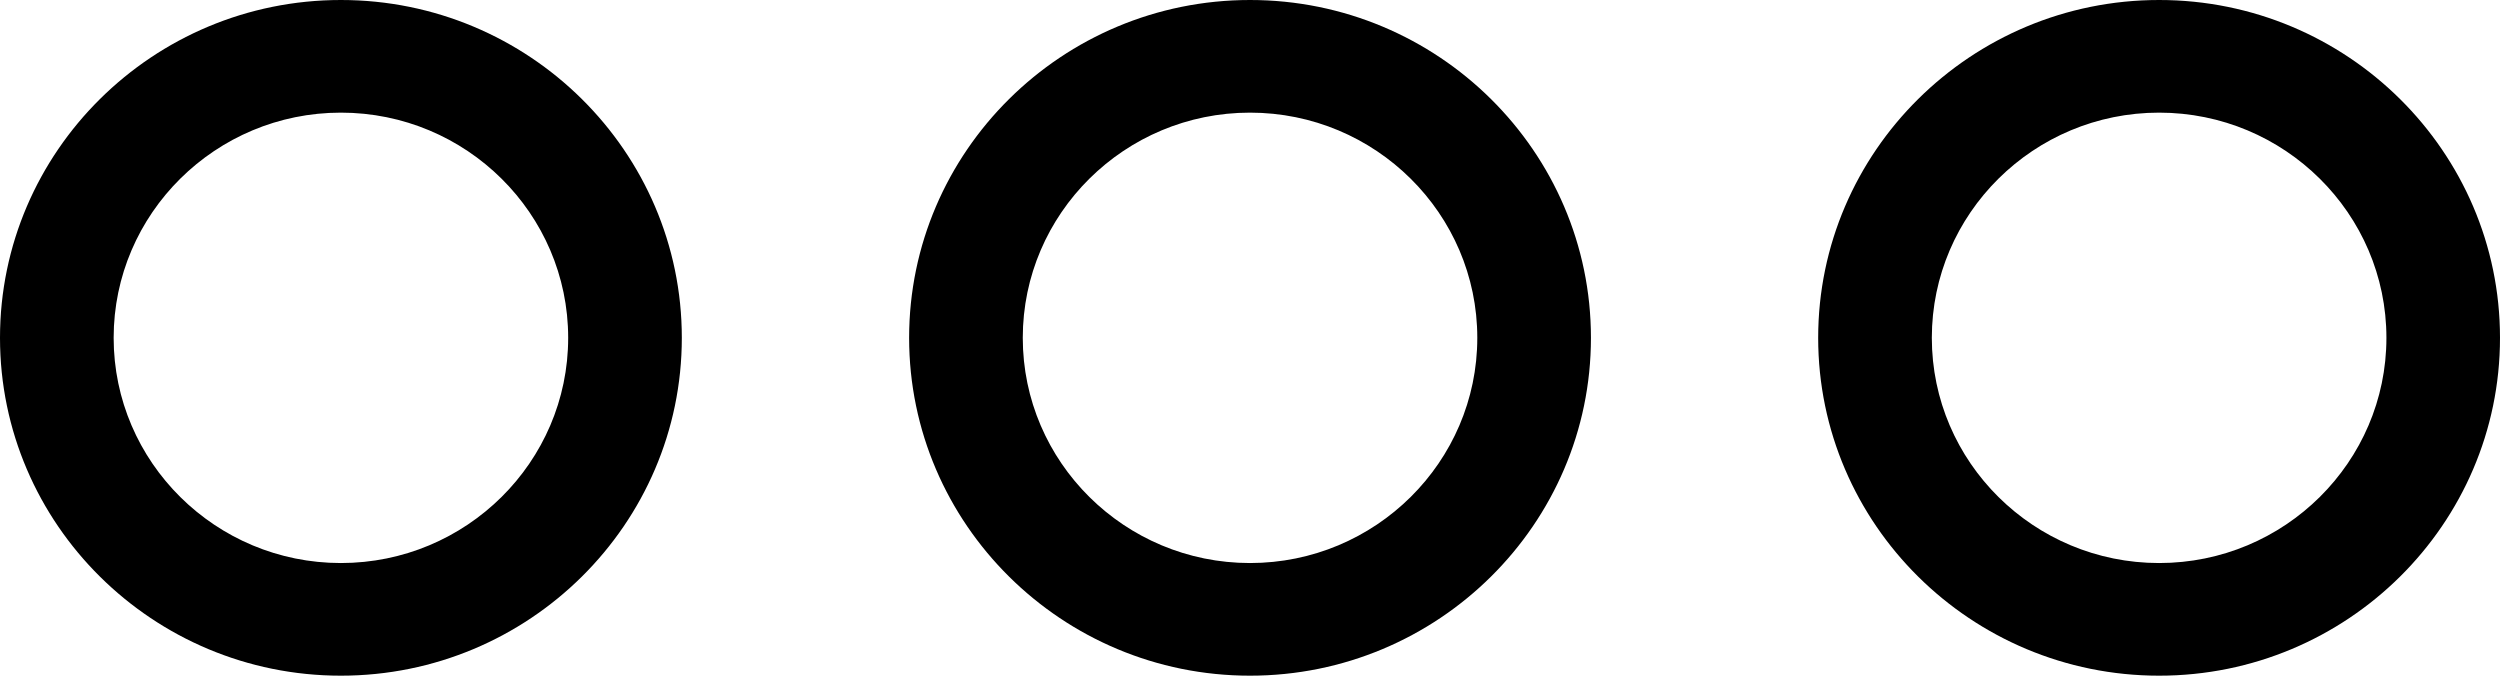 <svg xmlns="http://www.w3.org/2000/svg" xmlns:xlink="http://www.w3.org/1999/xlink" preserveAspectRatio="xMidYMid" width="37" height="10" viewBox="0 0 37 10">
  <defs>
    <style>
      .cls-1 {
        fill: #000;
        fill-rule: evenodd;
      }
    </style>
  </defs>
  <path d="M31.955,10.000 C29.173,10.000 26.909,7.757 26.909,5.000 C26.909,2.243 29.173,0.000 31.955,0.000 C34.737,0.000 37.000,2.243 37.000,5.000 C37.000,7.757 34.737,10.000 31.955,10.000 ZM28.591,5.000 C28.591,6.838 30.100,8.333 31.955,8.333 C33.810,8.333 35.319,6.838 35.319,5.000 C35.319,3.162 33.810,1.667 31.955,1.667 C30.100,1.667 28.591,3.162 28.591,5.000 ZM13.455,5.000 C13.455,2.243 15.718,0.000 18.500,0.000 C21.283,0.000 23.546,2.243 23.546,5.000 C23.546,7.757 21.283,10.000 18.500,10.000 C15.718,10.000 13.455,7.757 13.455,5.000 ZM18.500,1.667 C16.646,1.667 15.137,3.162 15.137,5.000 C15.137,6.838 16.646,8.333 18.500,8.333 C20.355,8.333 21.864,6.838 21.864,5.000 C21.864,3.162 20.355,1.667 18.500,1.667 ZM0.000,5.000 C0.000,2.243 2.263,0.000 5.045,0.000 C7.828,0.000 10.091,2.243 10.091,5.000 C10.091,7.757 7.828,10.000 5.045,10.000 C2.263,10.000 0.000,7.757 0.000,5.000 ZM5.045,1.667 C3.191,1.667 1.682,3.162 1.682,5.000 C1.682,6.838 3.191,8.333 5.045,8.333 C6.900,8.333 8.409,6.838 8.409,5.000 C8.409,3.162 6.900,1.667 5.045,1.667 Z" class="cls-1"/>
</svg>
